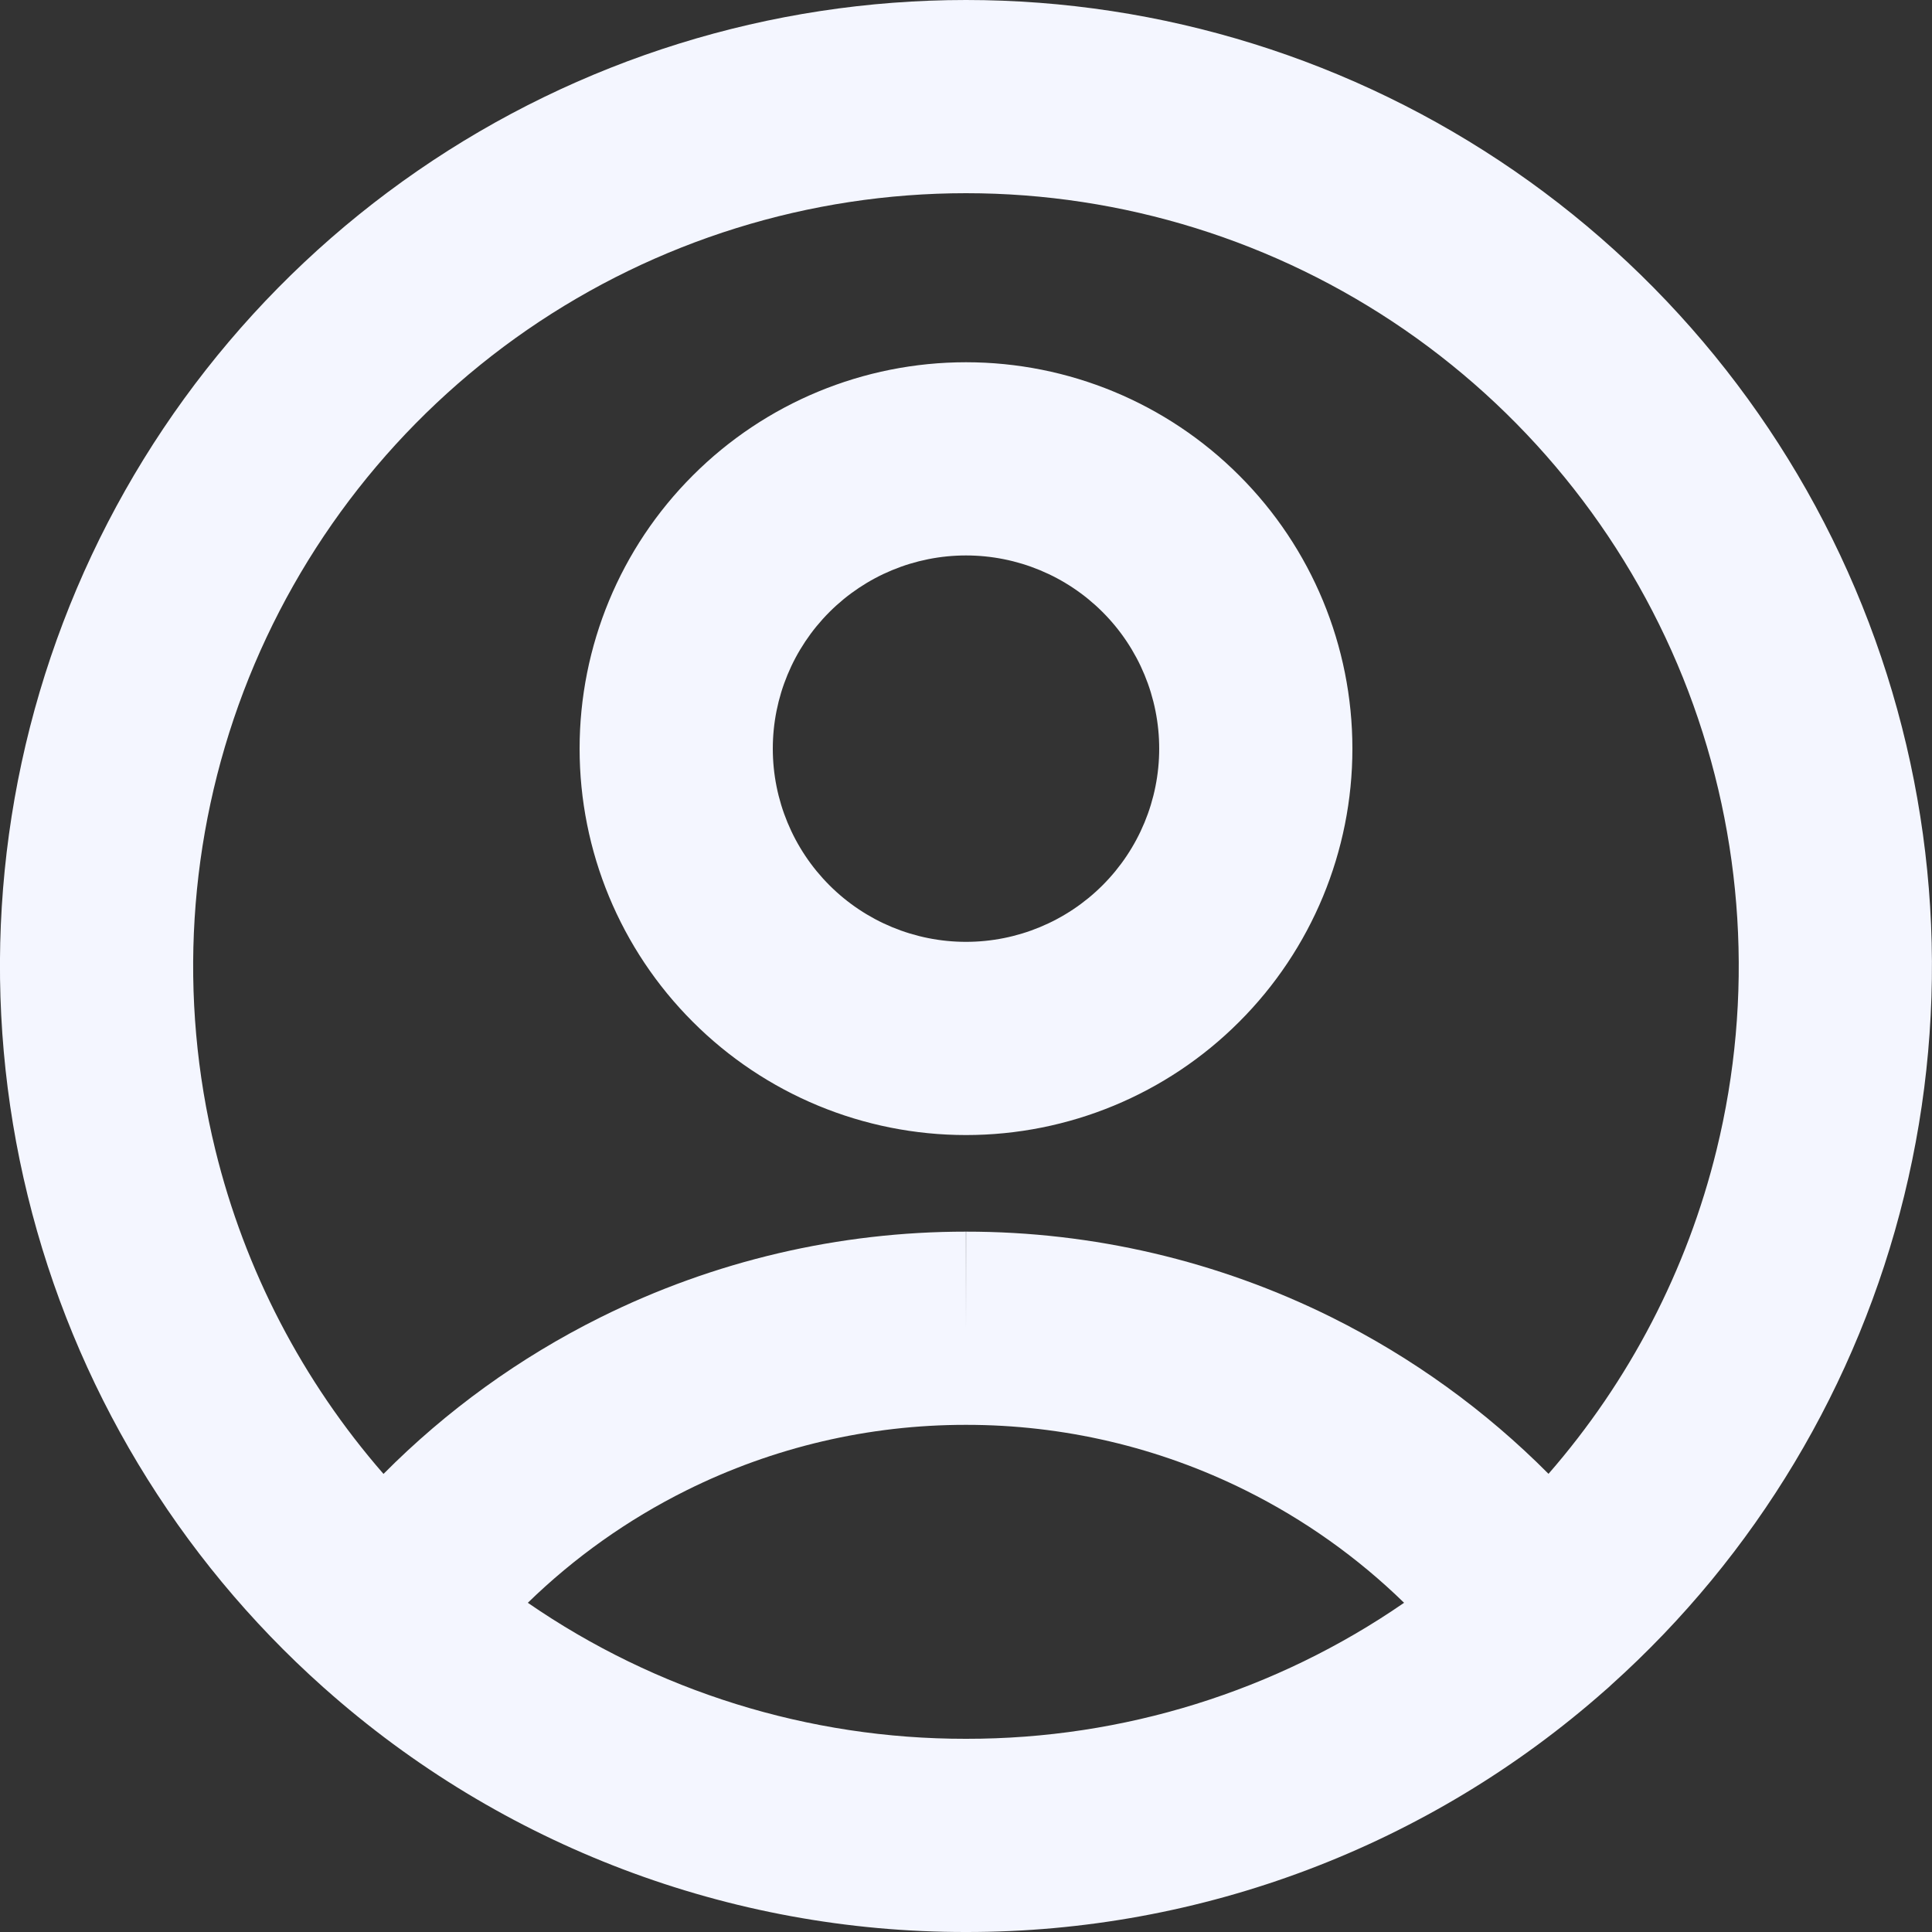 <svg width="20" height="20" viewBox="0 0 20 20" fill="none" xmlns="http://www.w3.org/2000/svg">
<rect x="0" y="0" width="20" height="20" fill="#333333" stroke="none"/>
<path fill-rule="evenodd" clip-rule="evenodd" d="M4.323 1.768C5.992 0.617 7.972 0 10 0C12.027 0 14.007 0.617 15.676 1.768C17.345 2.919 18.625 4.55 19.346 6.445C20.067 8.34 20.195 10.409 19.712 12.379C19.233 14.335 18.175 16.1 16.677 17.444C16.658 17.462 16.639 17.48 16.618 17.497C14.793 19.112 12.438 20.003 10 20C7.552 20.003 5.188 19.105 3.36 17.478C3.354 17.473 3.349 17.468 3.344 17.464C1.834 16.117 0.768 14.344 0.287 12.379C-0.196 10.409 -0.068 8.34 0.653 6.445C1.374 4.55 2.654 2.919 4.323 1.768ZM3.97 15.258C4.622 14.601 5.38 14.053 6.214 13.638C7.39 13.053 8.686 12.749 10 12.75C11.314 12.749 12.61 13.053 13.787 13.638C14.62 14.053 15.377 14.6 16.03 15.257C16.866 14.298 17.465 13.149 17.77 11.903C18.156 10.328 18.053 8.672 17.477 7.156C16.9 5.64 15.876 4.335 14.541 3.414C13.205 2.493 11.622 2 10 2C8.377 2 6.794 2.493 5.458 3.414C4.123 4.335 3.099 5.64 2.522 7.156C1.946 8.672 1.843 10.328 2.229 11.903C2.534 13.149 3.133 14.298 3.97 15.258ZM14.535 16.592C13.209 17.507 11.628 18.002 10.001 18H9.998C8.371 18.002 6.791 17.507 5.464 16.592C5.946 16.123 6.499 15.73 7.104 15.429C8.004 14.981 8.995 14.749 9.999 14.75H10.001C11.005 14.749 11.996 14.981 12.896 15.429C13.501 15.73 14.054 16.123 14.535 16.592ZM10 12.75C10 12.75 10.001 12.75 10.001 12.75L10 13.75L9.999 12.75C9.999 12.75 10 12.75 10 12.75ZM10 5.75C9.47 5.75 8.961 5.961 8.586 6.336C8.211 6.711 8 7.22 8 7.75C8 8.28 8.211 8.789 8.586 9.164C8.961 9.539 9.47 9.75 10 9.75C10.53 9.75 11.039 9.539 11.414 9.164C11.789 8.789 12 8.28 12 7.75C12 7.22 11.789 6.711 11.414 6.336C11.039 5.961 10.53 5.75 10 5.75ZM7.172 4.922C7.922 4.171 8.939 3.75 10 3.75C11.061 3.75 12.078 4.171 12.828 4.922C13.579 5.672 14 6.689 14 7.75C14 8.811 13.579 9.828 12.828 10.578C12.078 11.329 11.061 11.75 10 11.75C8.939 11.75 7.922 11.329 7.172 10.578C6.421 9.828 6 8.811 6 7.75C6 6.689 6.421 5.672 7.172 4.922Z" fill="#F4F6FF"/>
</svg>
